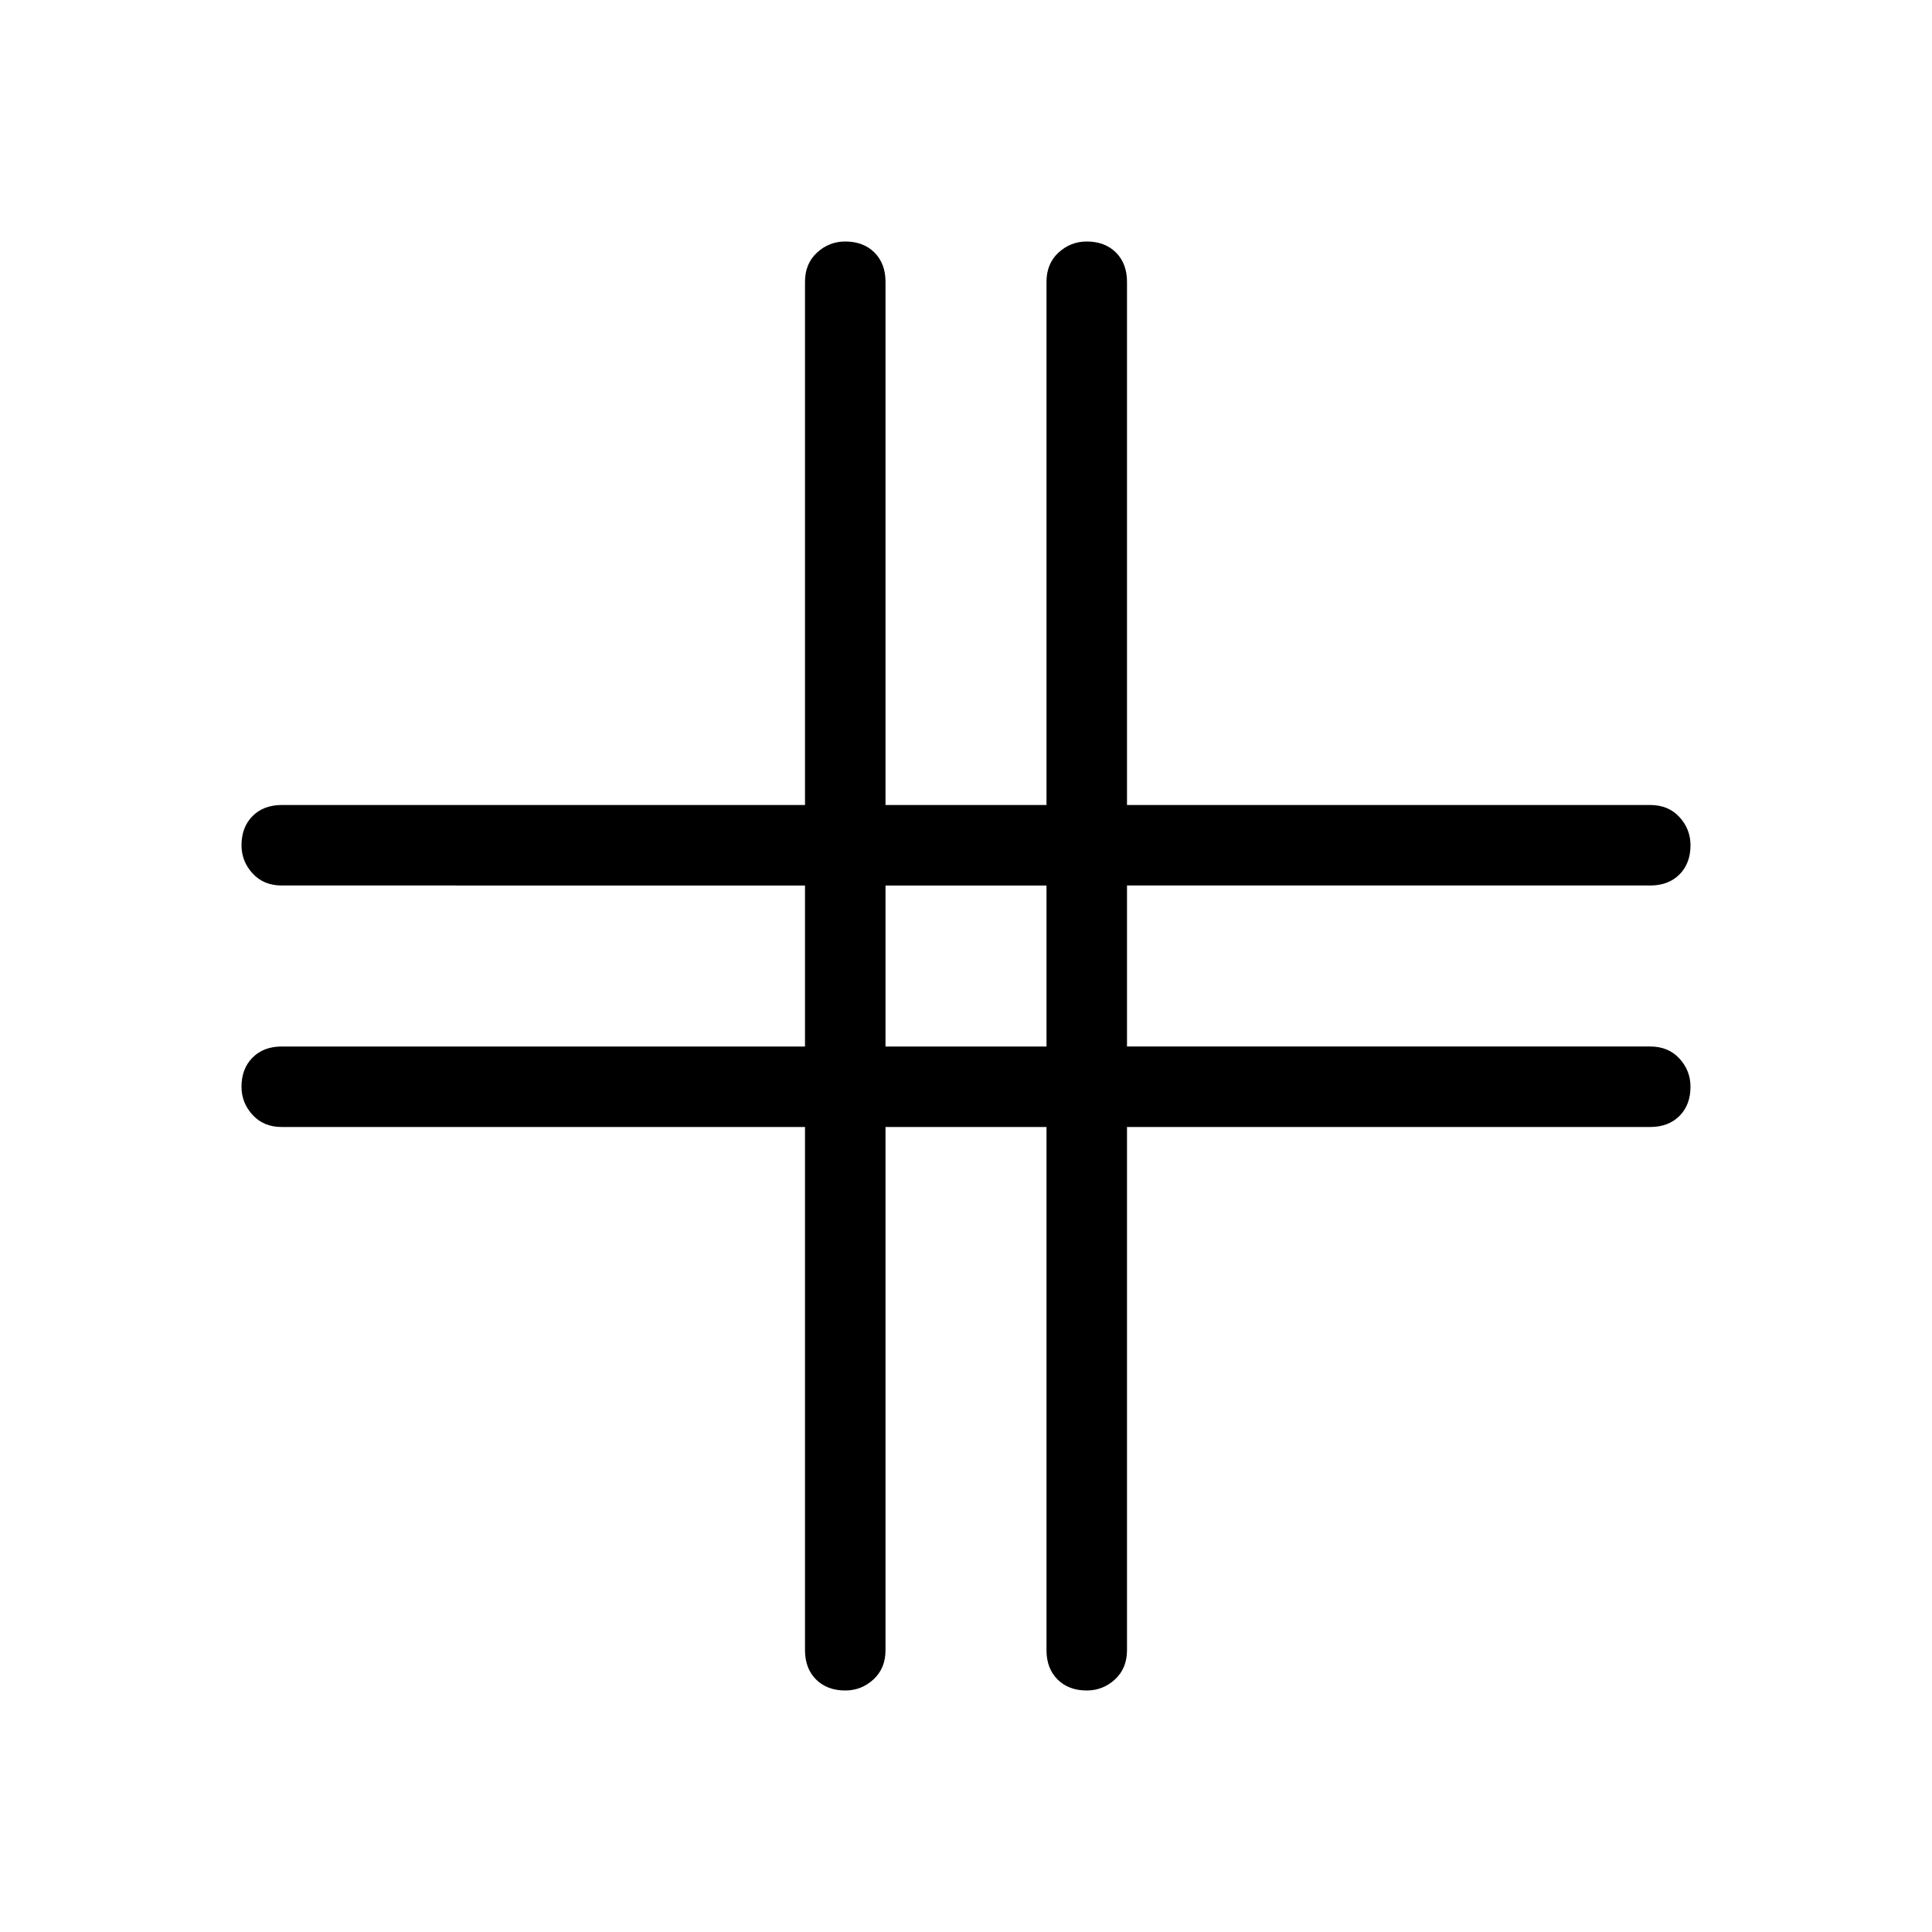 <svg xmlns="http://www.w3.org/2000/svg" height="24" width="24"><path d="M10.5 21q-.225 0-.363-.137Q10 20.725 10 20.5V14H3.5q-.225 0-.362-.15Q3 13.7 3 13.5q0-.225.138-.363Q3.275 13 3.5 13H10v-2H3.5q-.225 0-.362-.15Q3 10.7 3 10.5q0-.225.138-.363Q3.275 10 3.5 10H10V3.5q0-.225.15-.363Q10.3 3 10.5 3q.225 0 .363.137.137.138.137.363V10h2V3.5q0-.225.15-.363Q13.3 3 13.5 3q.225 0 .363.137.137.138.137.363V10h6.5q.225 0 .363.15.137.15.137.35 0 .225-.137.363-.138.137-.363.137H14v2h6.5q.225 0 .363.15.137.15.137.35 0 .225-.137.363-.138.137-.363.137H14v6.5q0 .225-.15.363-.15.137-.35.137-.225 0-.363-.137Q13 20.725 13 20.5V14h-2v6.5q0 .225-.15.363-.15.137-.35.137Zm.5-8h2v-2h-2Z"/></svg>